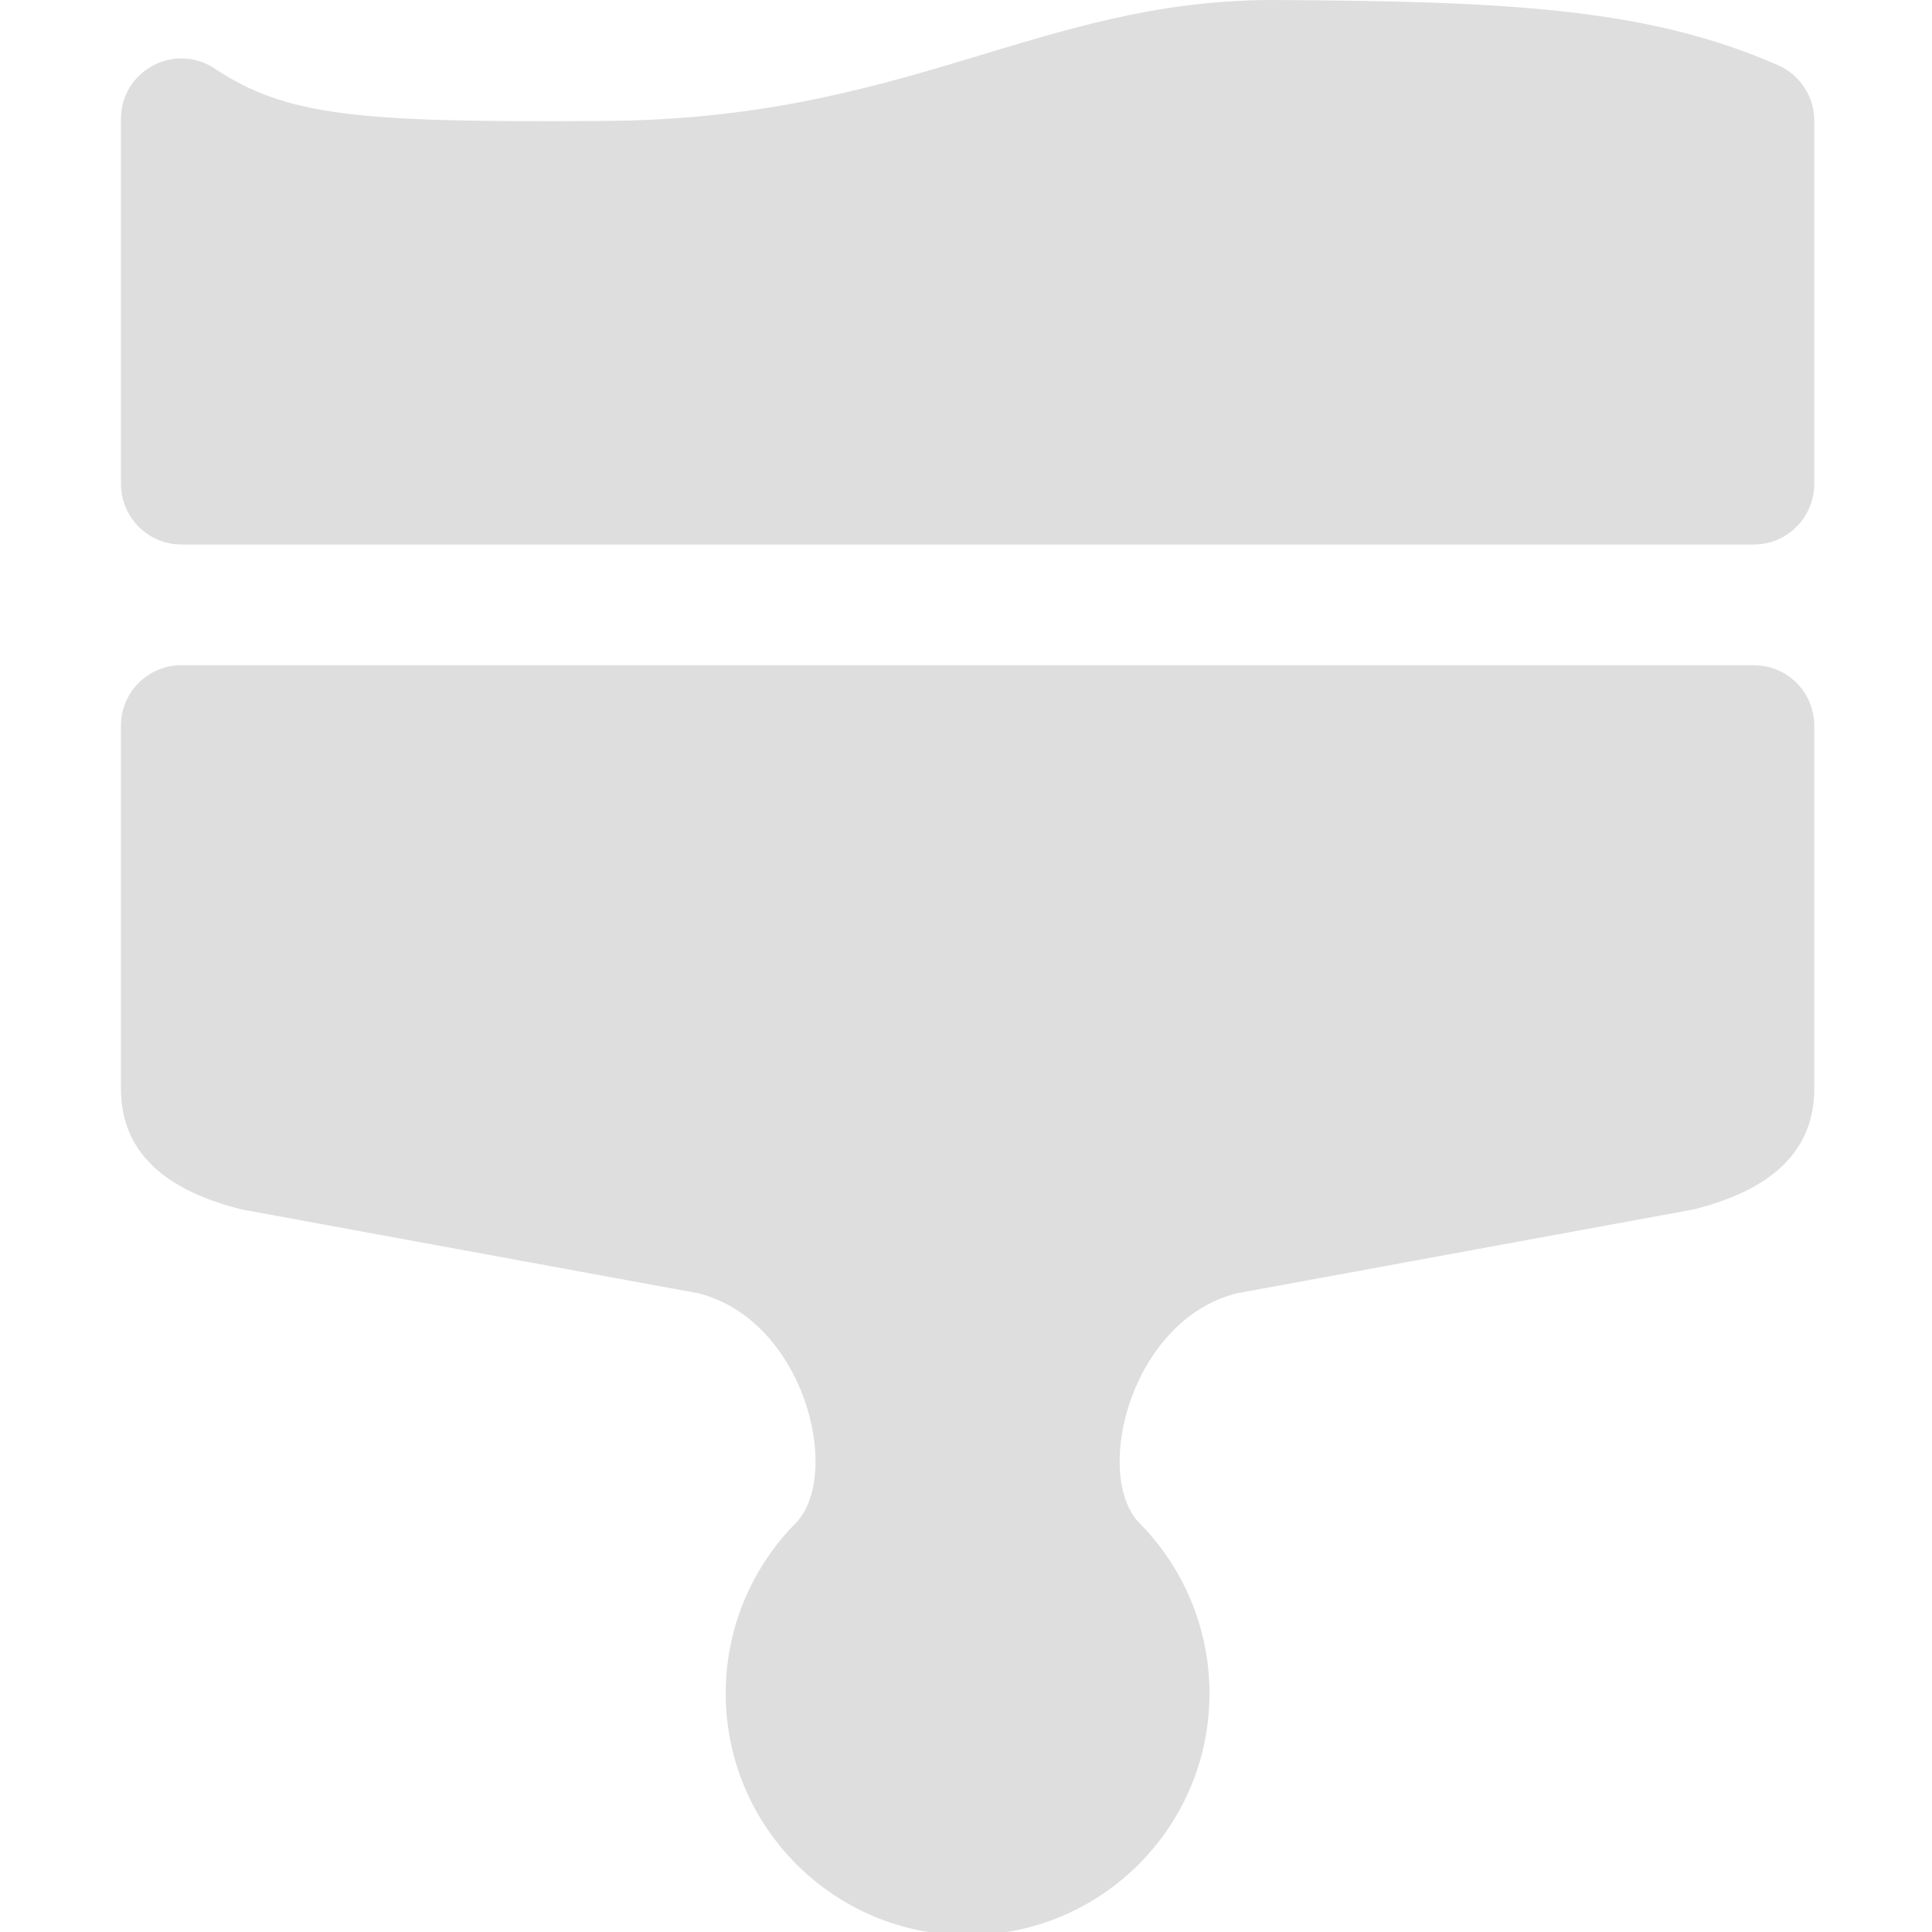 <?xml version="1.0" encoding="UTF-8" standalone="no"?>
<!-- Created with Inkscape (http://www.inkscape.org/) -->

<svg
   width="16"
   height="16"
   viewBox="0 0 4.233 4.233"
   version="1.1"
   id="svg11945"
   inkscape:version="1.1.1 (3bf5ae0d25, 2021-09-20, custom)"
   sodipodi:docname="cs-cat-appearance.svg"
   xmlns:inkscape="http://www.inkscape.org/namespaces/inkscape"
   xmlns:sodipodi="http://sodipodi.sourceforge.net/DTD/sodipodi-0.dtd"
   xmlns="http://www.w3.org/2000/svg"
   xmlns:svg="http://www.w3.org/2000/svg">
  <sodipodi:namedview
     id="namedview11947"
     pagecolor="#ffffff"
     bordercolor="#666666"
     borderopacity="1.0"
     inkscape:pageshadow="2"
     inkscape:pageopacity="0.0"
     inkscape:pagecheckerboard="0"
     inkscape:document-units="px"
     showgrid="false"
     units="in"
     inkscape:zoom="24.15625"
     inkscape:cx="5.0918499"
     inkscape:cy="13.184994"
     inkscape:window-width="1920"
     inkscape:window-height="996"
     inkscape:window-x="0"
     inkscape:window-y="0"
     inkscape:window-maximized="1"
     inkscape:current-layer="svg11945"
     showguides="false" />
  <defs
     id="defs11942" />
  <path
     id="path1079"
     style="fill:#dedede;fill-opacity:1;stroke-width:5;stroke-linecap:round;stroke-linejoin:round"
     d="M 10.504,0 C 8.58,0.008 7.508,0.984 5,1 2.946,1.014 2.363,0.962 1.76,0.557 1.426,0.353 0.999,0.594 1,0.984 V 3.998 C 0.999,4.276 1.224,4.503 1.502,4.502 H 14.506 c 0.275,-0.003 0.495,-0.229 0.494,-0.504 V 0.998 C 15.001,0.801 14.885,0.622 14.705,0.541 13.637,0.072 12.501,0.009 10.504,0 Z M 1.5,5.5 c -0.277,0 -0.5,0.223 -0.5,0.5 V 9 C 0.999,9.592 1.463,9.866 2,10 l 3.775,0.693 c 0.873,0.222 1.188,1.482 0.811,1.893 C 6.211,12.961 6,13.47 6,14 c 0,1.105 0.895,2 2,2 1.105,0 2,-0.895 2,-2 C 10,13.47 9.789,12.961 9.414,12.586 9.037,12.176 9.351,10.915 10.225,10.693 L 14,10 c 0.537,-0.134 1.001,-0.408 1,-1 V 6 c 0,-0.277 -0.223,-0.5 -0.5,-0.5 z"
     transform="scale(0.265)"
     sodipodi:nodetypes="cccccccccccsscccccscccccsss" />
</svg>

